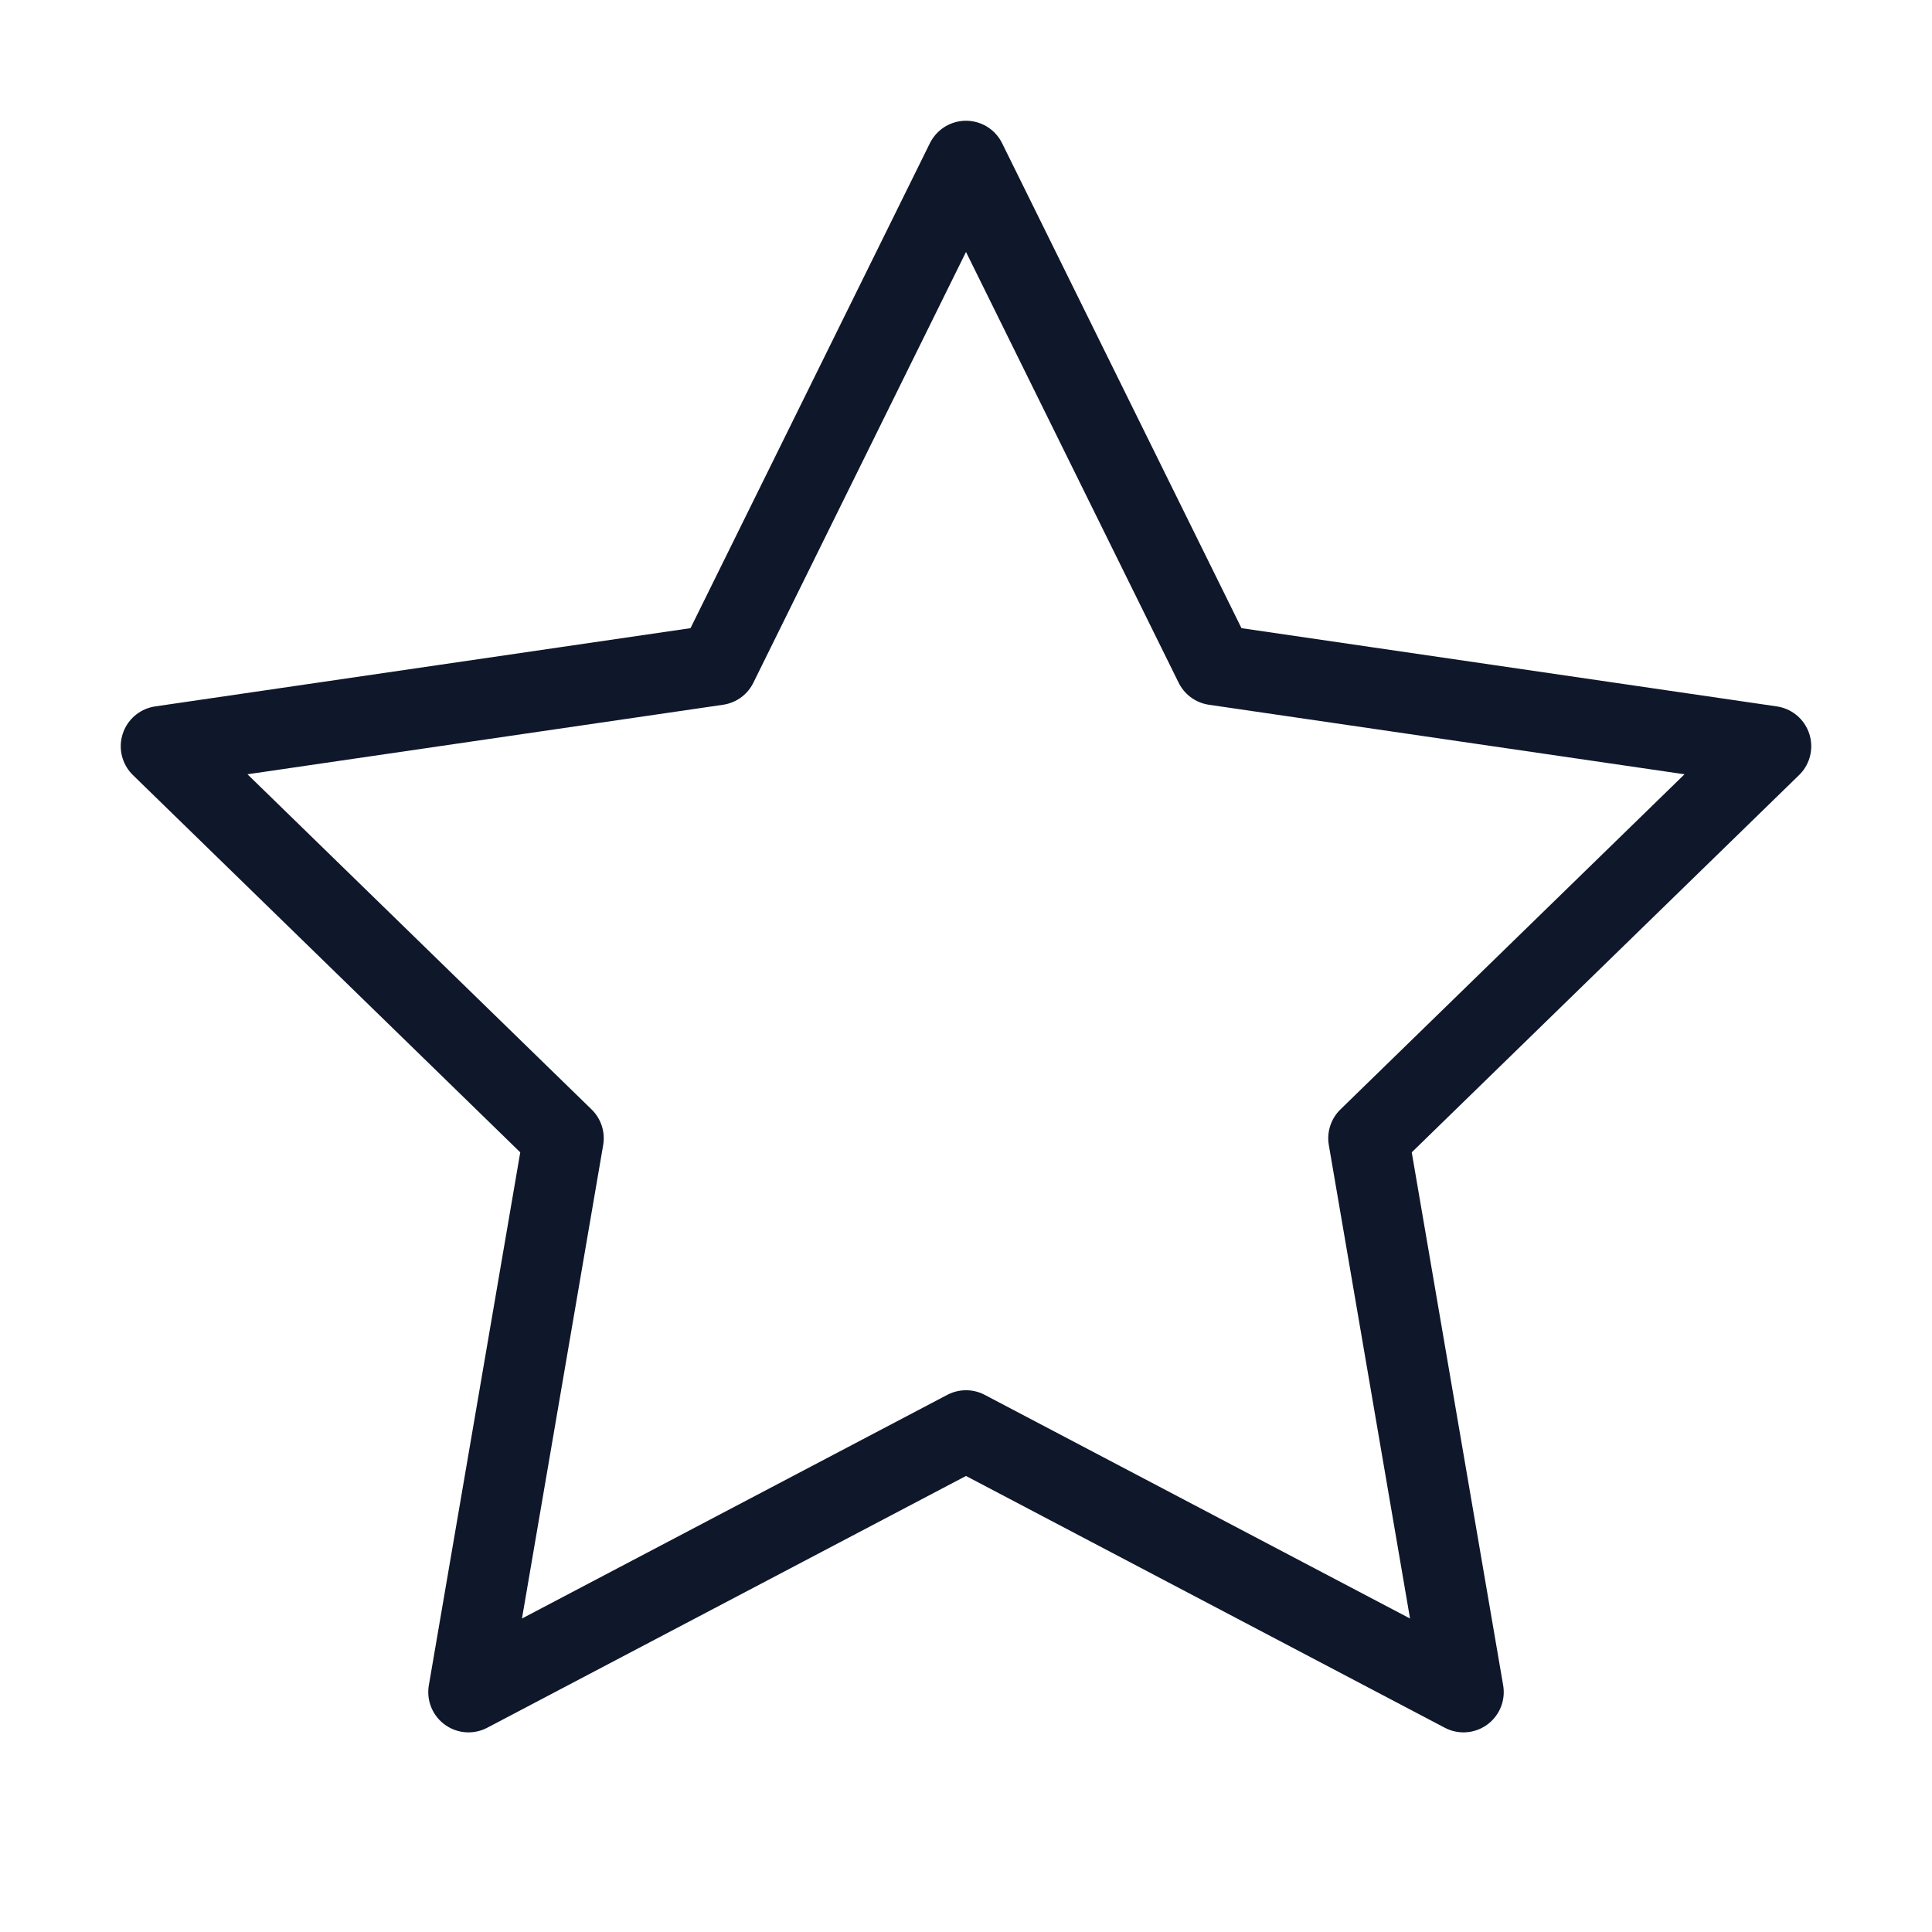 <svg xmlns="http://www.w3.org/2000/svg" width="25" height="25" viewBox="0 0 24 24"
                                        fill="none" stroke="#0f172a" stroke-width="1" stroke-linecap="round"
                                        stroke-linejoin="round">
                                        <polygon
                                            points="12 2 15.09 8.26 22 9.27 17 14.14 18.18 21.02 12 17.77 5.82 21.02 7 14.14 2 9.27 8.91 8.26 12 2">
                                        </polygon>
                                    </svg>